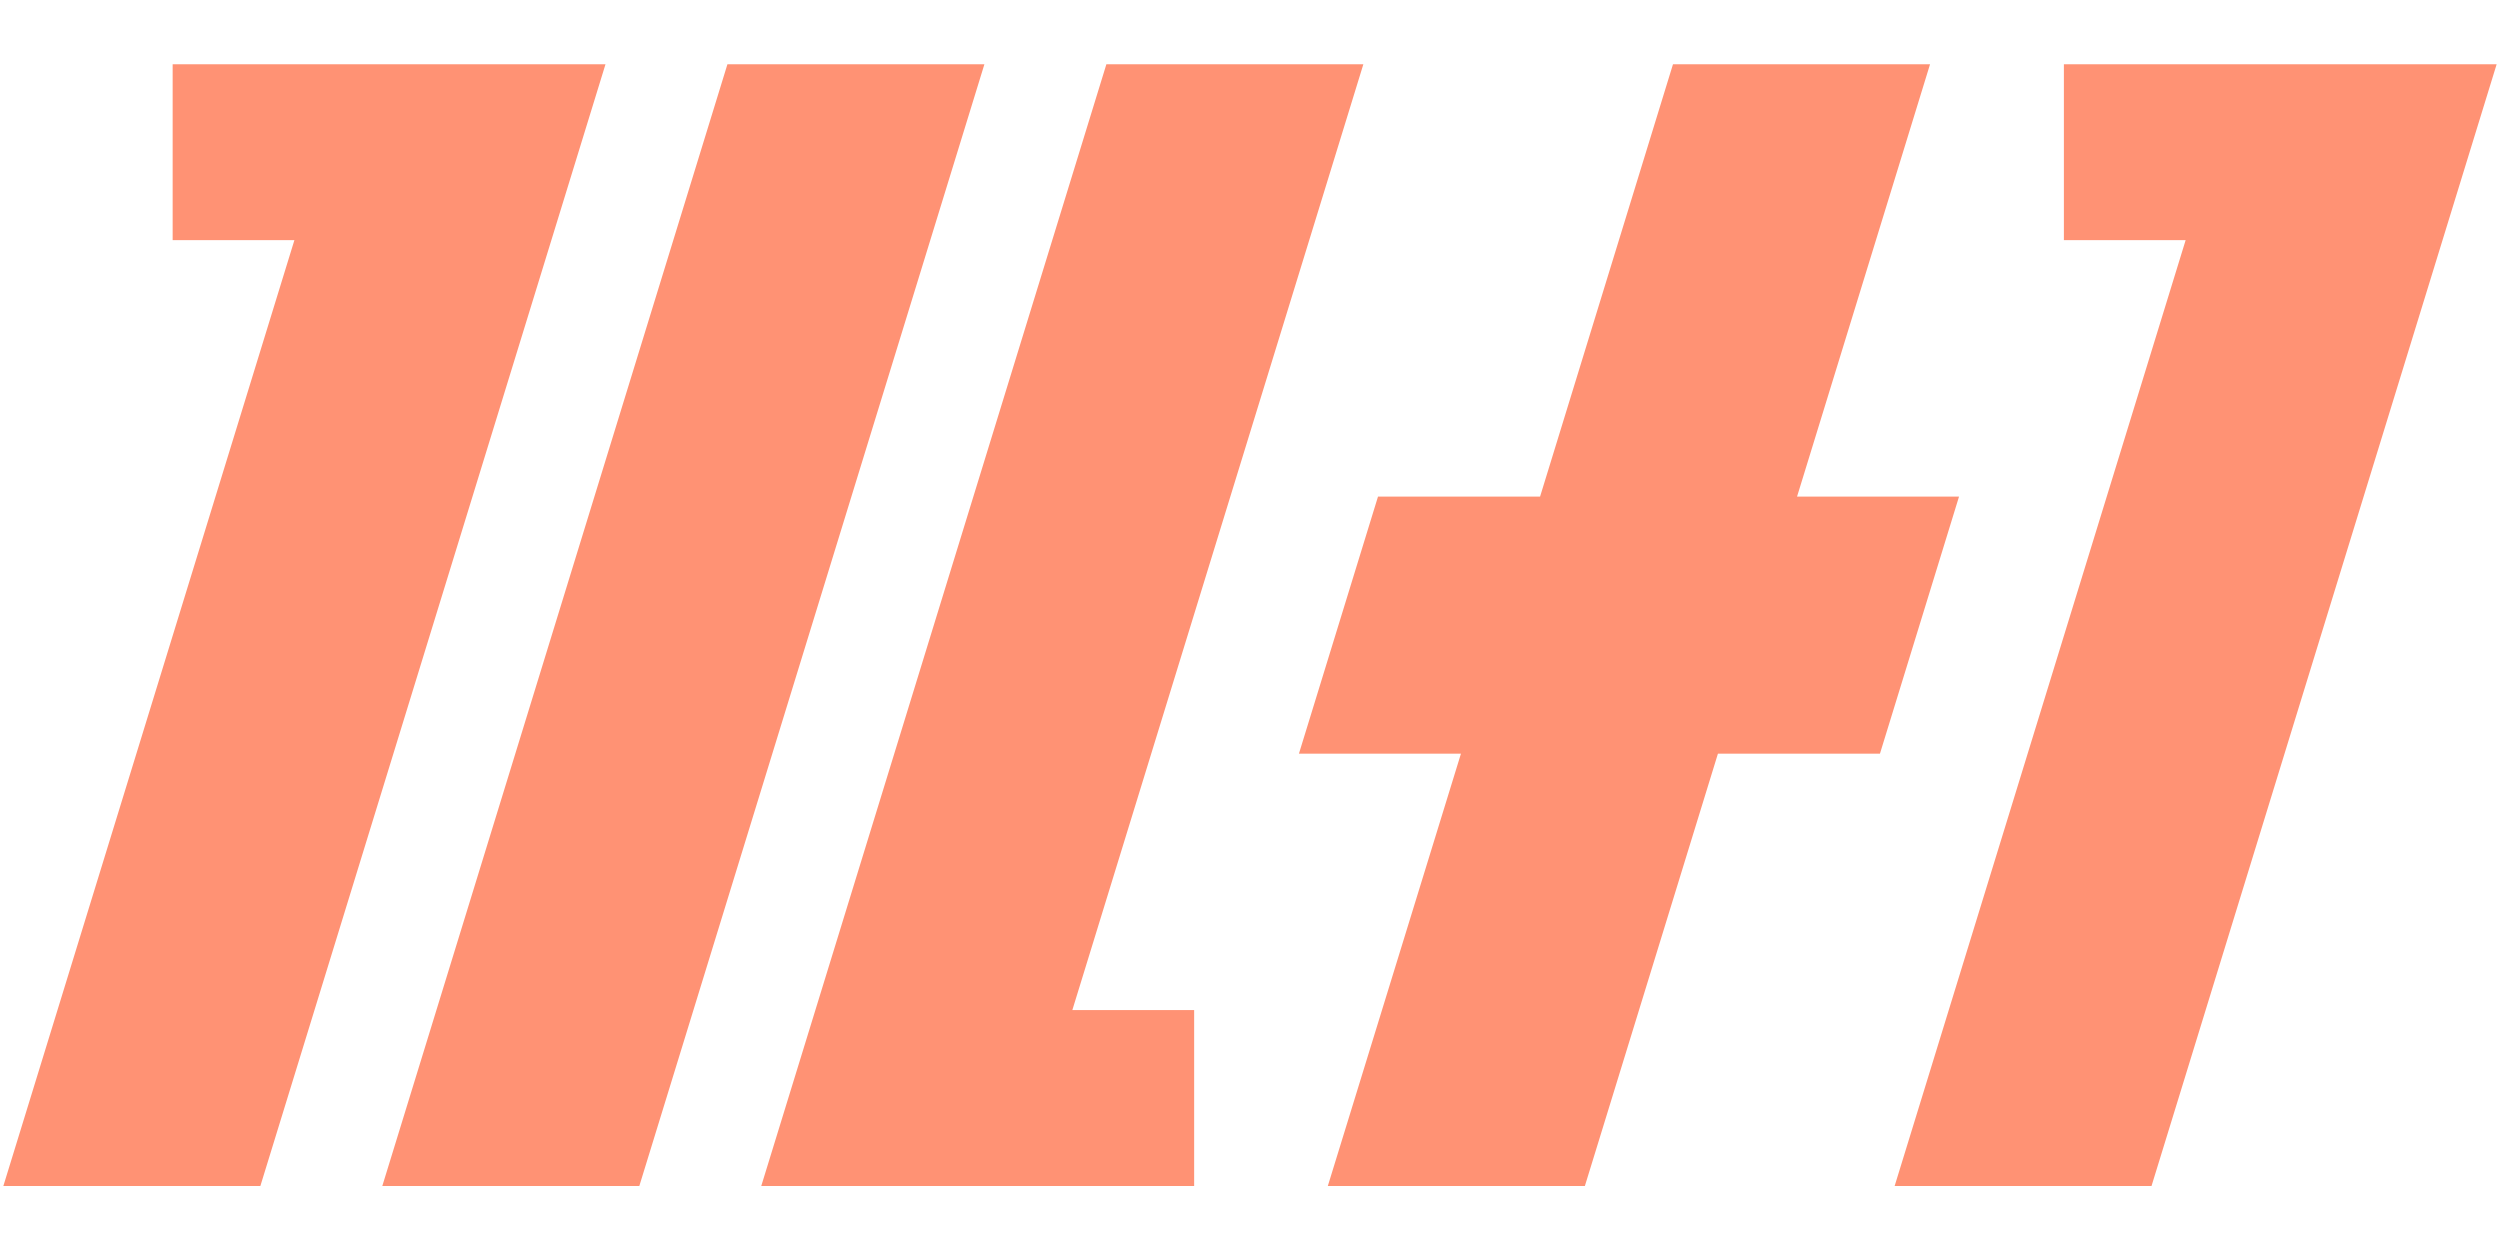 <?xml version="1.0" encoding="utf-8"?>
<!-- Generator: Adobe Illustrator 15.1.0, SVG Export Plug-In . SVG Version: 6.00 Build 0)  -->
<!DOCTYPE svg PUBLIC "-//W3C//DTD SVG 1.1//EN" "http://www.w3.org/Graphics/SVG/1.1/DTD/svg11.dtd">
<svg version="1.1" id="Layer_1" xmlns="http://www.w3.org/2000/svg" xmlns:xlink="http://www.w3.org/1999/xlink" x="0px" y="0px"
	 width="56.689px" height="28.35px" viewBox="0 0 56.689 28.35" enable-background="new 0 0 56.689 28.35" xml:space="preserve">
<g>
	<polygon fill="#FF9274" points="14.497,26.893 8.669,26.893 16.495,1.457 22.322,1.457 	"/>
	<polygon fill="#FF9274" points="44.422,11.261 40.749,11.261 43.765,1.457 37.936,1.457 34.922,11.261 31.247,11.261 29.454,17.09 
		33.128,17.09 30.109,26.893 35.938,26.893 38.955,17.09 42.629,17.09 	"/>
	<polygon fill="#FF9274" points="7.902,1.457 3.915,1.457 3.915,5.445 6.676,5.445 0.076,26.893 5.904,26.893 13.73,1.457 	"/>
	<polygon fill="#FF9274" points="50.786,1.457 46.8,1.457 46.8,5.445 49.561,5.445 42.962,26.893 48.787,26.893 56.613,1.457 	"/>
	<polygon fill="#FF9274" points="30.915,1.457 25.088,1.457 17.262,26.893 23.089,26.893 27.078,26.893 27.078,22.904 
		24.316,22.904 	"/>
</g>
</svg>
